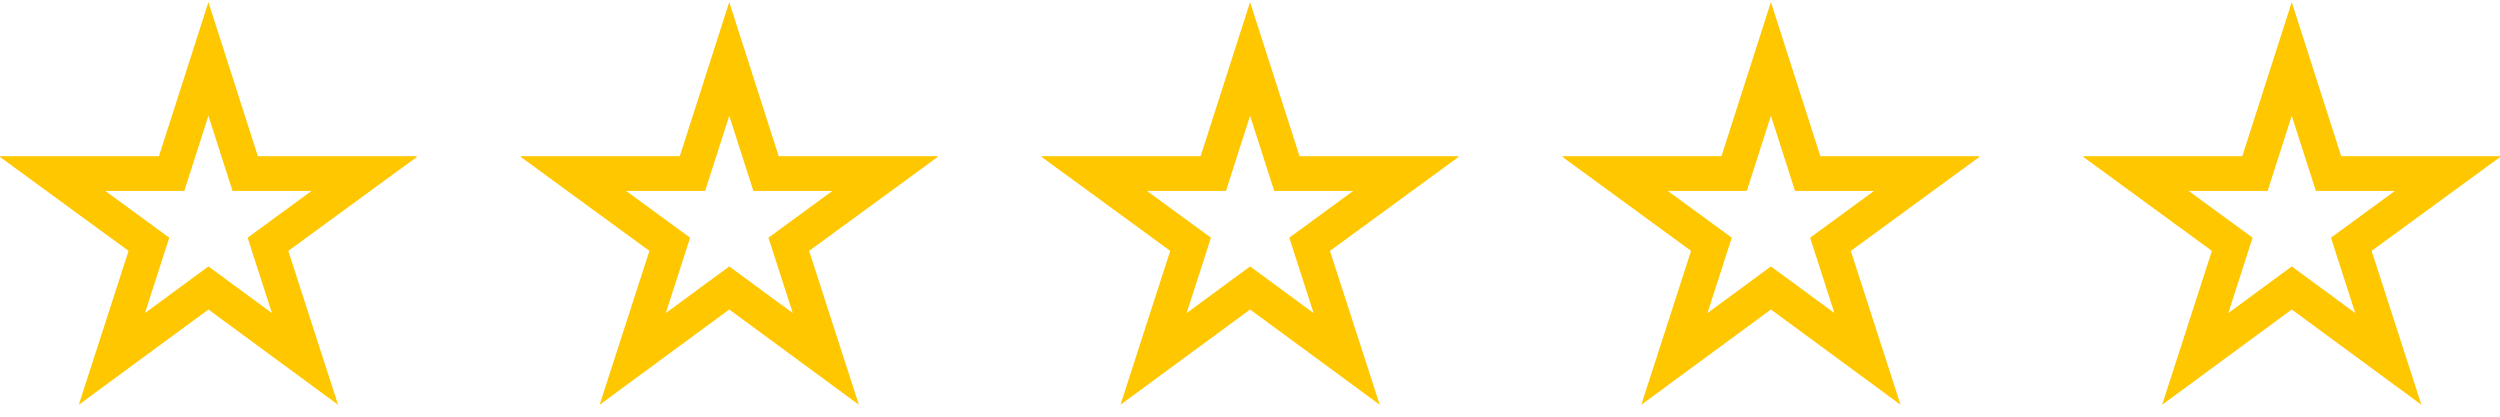 <svg width="120" height="20" viewBox="0 0 120 20" fill="none" xmlns="http://www.w3.org/2000/svg">
<g clip-path="url(#clip0_736_3986)">
<path d="M16.227 19.429L10.004 14.856L3.782 19.429L6.171 12.043L-0.048 7.499H7.63L10.004 0.101L12.378 7.499H20.056L13.838 12.043L16.227 19.429ZM10.004 12.788L13.053 15.028L11.886 11.409L14.952 9.166H11.162L10.004 5.557L8.846 9.166H5.056L8.125 11.409L6.958 15.028L10.004 12.788Z" fill="#FFC700"/>
</g>
<g clip-path="url(#clip1_736_3986)">
<path d="M41.227 19.429L35.004 14.856L28.782 19.429L31.171 12.043L24.952 7.499H32.63L35.004 0.101L37.378 7.499H45.056L38.837 12.043L41.227 19.429ZM35.004 12.788L38.053 15.028L36.886 11.409L39.952 9.166H36.163L35.004 5.557L33.846 9.166H30.056L33.125 11.409L31.958 15.028L35.004 12.788Z" fill="#FFC700"/>
</g>
<g clip-path="url(#clip2_736_3986)">
<path d="M66.227 19.429L60.004 14.856L53.782 19.429L56.171 12.043L49.952 7.499H57.63L60.004 0.101L62.378 7.499H70.056L63.837 12.043L66.227 19.429ZM60.004 12.788L63.053 15.028L61.886 11.409L64.952 9.166H61.163L60.004 5.557L58.846 9.166H55.056L58.125 11.409L56.958 15.028L60.004 12.788Z" fill="#FFC700"/>
</g>
<g clip-path="url(#clip3_736_3986)">
<path d="M91.227 19.429L85.004 14.856L78.782 19.429L81.171 12.043L74.952 7.499H82.63L85.004 0.101L87.378 7.499H95.056L88.838 12.043L91.227 19.429ZM85.004 12.788L88.052 15.028L86.886 11.409L89.952 9.166H86.162L85.004 5.557L83.846 9.166H80.056L83.125 11.409L81.958 15.028L85.004 12.788Z" fill="#FFC700"/>
</g>
<g clip-path="url(#clip4_736_3986)">
<path d="M116.227 19.429L110.004 14.856L103.782 19.429L106.171 12.043L99.952 7.499H107.63L110.004 0.101L112.378 7.499H120.056L113.837 12.043L116.227 19.429ZM110.004 12.788L113.052 15.028L111.886 11.409L114.952 9.166H111.162L110.004 5.557L108.846 9.166H105.056L108.125 11.409L106.958 15.028L110.004 12.788Z" fill="#FFC700"/>
</g>
<defs>
<clipPath id="clip0_736_3986">
<rect width="20" height="20" fill="white" transform="translate(0.004)"/>
</clipPath>
<clipPath id="clip1_736_3986">
<rect width="20" height="20" fill="white" transform="translate(25.004)"/>
</clipPath>
<clipPath id="clip2_736_3986">
<rect width="20" height="20" fill="white" transform="translate(50.004)"/>
</clipPath>
<clipPath id="clip3_736_3986">
<rect width="20" height="20" fill="white" transform="translate(75.004)"/>
</clipPath>
<clipPath id="clip4_736_3986">
<rect width="20" height="20" fill="white" transform="translate(100.004)"/>
</clipPath>
</defs>
</svg>
